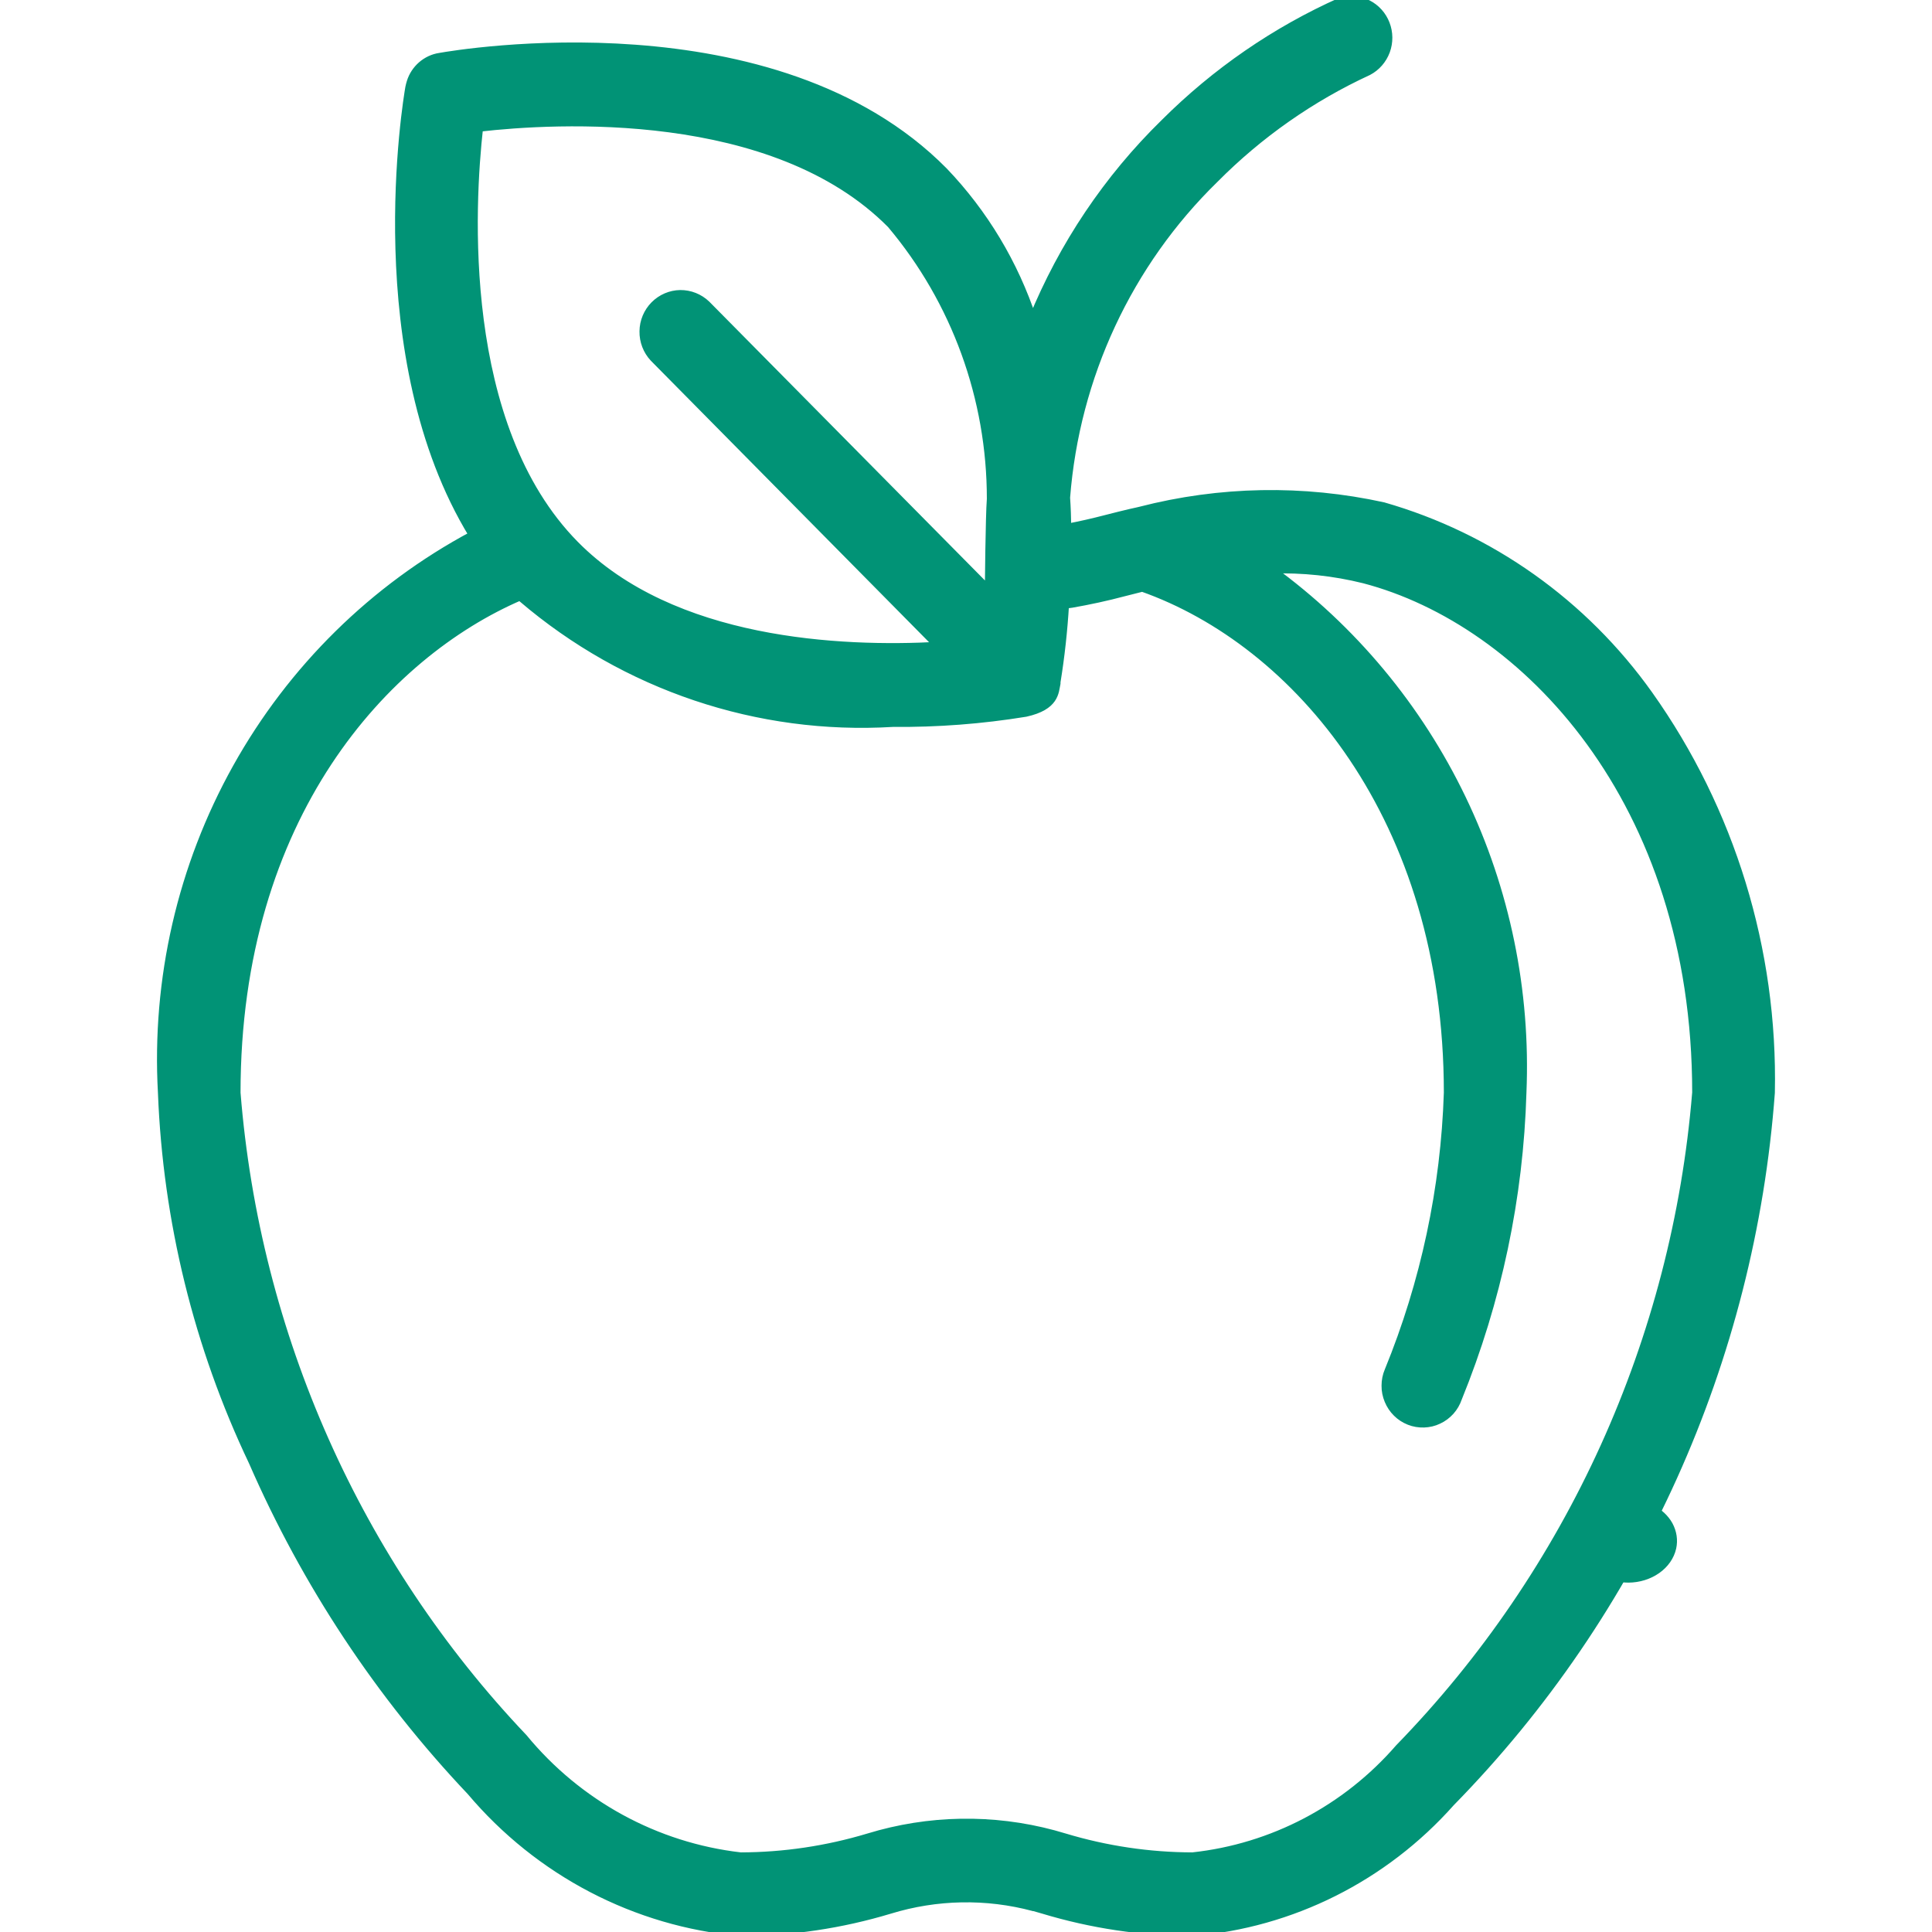 <svg width="24" height="24" viewBox="0 0 24 24" fill="none" xmlns="http://www.w3.org/2000/svg">
<g clip-path="url(#clip0_1046_432)">
<path d="M20.23 19.61C20.116 19.61 20.005 19.58 19.912 19.525C19.819 19.47 19.748 19.392 19.709 19.302C19.67 19.212 19.665 19.114 19.695 19.021C19.724 18.929 19.787 18.846 19.874 18.784C19.962 18.723 20.069 18.686 20.183 18.677C20.296 18.669 20.409 18.691 20.508 18.739C20.606 18.788 20.684 18.86 20.732 18.947C20.779 19.035 20.794 19.132 20.773 19.227C20.749 19.334 20.682 19.43 20.583 19.5C20.483 19.57 20.359 19.609 20.23 19.61Z" fill="#019376" stroke="#019376" stroke-width="0.1"/>
<path d="M20.482 8.629C19.674 7.494 18.511 6.669 17.183 6.289C16.186 6.07 15.153 6.089 14.165 6.344L14.131 6.352L14.041 6.372C13.968 6.389 13.856 6.417 13.735 6.448C13.577 6.489 13.416 6.526 13.256 6.556C13.256 6.435 13.252 6.31 13.243 6.182C13.36 4.678 14.016 3.27 15.088 2.224C15.641 1.666 16.288 1.213 16.997 0.886C17.099 0.832 17.177 0.742 17.217 0.634C17.257 0.525 17.256 0.405 17.214 0.297C17.172 0.189 17.093 0.101 16.99 0.049C16.888 -0.003 16.77 -0.014 16.66 0.017C15.844 0.381 15.101 0.893 14.466 1.527C13.76 2.217 13.203 3.047 12.828 3.966C12.601 3.277 12.223 2.648 11.724 2.127C9.626 0.004 5.696 0.666 5.464 0.707C5.381 0.719 5.303 0.756 5.239 0.811C5.175 0.867 5.127 0.939 5.102 1.021C5.095 1.042 5.09 1.065 5.085 1.087C5.059 1.238 4.52 4.435 5.875 6.647C4.644 7.305 3.625 8.308 2.94 9.536C2.255 10.764 1.933 12.166 2.012 13.575C2.074 15.165 2.457 16.725 3.139 18.158C3.799 19.672 4.716 21.058 5.847 22.252C6.695 23.257 7.898 23.885 9.197 24C9.825 23.999 10.45 23.906 11.053 23.724C11.634 23.546 12.253 23.534 12.84 23.691H12.846L12.954 23.722C13.558 23.905 14.184 23.999 14.814 24C16.046 23.898 17.194 23.323 18.022 22.391C20.341 20.026 21.751 16.899 21.998 13.574C22.035 11.802 21.503 10.066 20.482 8.629ZM11.069 2.787C11.87 3.738 12.31 4.948 12.309 6.198C12.292 6.409 12.284 7.331 12.284 7.331L8.775 3.782C8.687 3.698 8.571 3.652 8.45 3.653C8.33 3.655 8.215 3.704 8.129 3.791C8.044 3.877 7.995 3.994 7.994 4.116C7.992 4.238 8.037 4.356 8.12 4.445L11.656 8.023C10.447 8.089 8.356 7.996 7.143 6.767C5.684 5.288 5.844 2.539 5.951 1.586C6.891 1.478 9.613 1.316 11.069 2.787ZM17.38 21.715C16.721 22.474 15.806 22.954 14.814 23.061C14.276 23.06 13.741 22.98 13.226 22.825L13.087 22.785C12.332 22.582 11.536 22.596 10.788 22.825C10.272 22.98 9.738 23.06 9.2 23.061C8.148 22.94 7.182 22.413 6.503 21.588C4.438 19.415 3.178 16.583 2.938 13.575C2.938 10.127 4.792 8.127 6.463 7.408L6.487 7.432C7.769 8.527 9.417 9.081 11.091 8.98C11.644 8.985 12.196 8.943 12.741 8.854C13.11 8.772 13.101 8.597 13.124 8.489V8.472C13.176 8.153 13.211 7.83 13.23 7.507C13.257 7.507 13.285 7.505 13.312 7.5C13.529 7.462 13.747 7.415 13.961 7.358C14.044 7.336 14.124 7.316 14.19 7.3C16.099 7.974 17.986 10.15 17.986 13.573C17.948 14.761 17.698 15.932 17.249 17.03C17.224 17.088 17.212 17.15 17.212 17.213C17.211 17.276 17.224 17.338 17.248 17.396C17.272 17.454 17.307 17.507 17.352 17.551C17.396 17.595 17.449 17.629 17.507 17.652C17.565 17.675 17.627 17.685 17.689 17.683C17.751 17.681 17.812 17.667 17.868 17.64C17.925 17.614 17.975 17.576 18.017 17.53C18.059 17.483 18.091 17.428 18.111 17.369C18.602 16.163 18.874 14.876 18.912 13.572C18.965 12.311 18.707 11.057 18.162 9.923C17.617 8.789 16.802 7.81 15.791 7.075C16.18 7.062 16.568 7.103 16.946 7.197C18.933 7.718 21.071 9.935 21.071 13.572C20.82 16.64 19.513 19.522 17.38 21.715Z" fill="#019376" stroke="#019376" stroke-width="0.1"/>
</g>
<defs>
<clipPath id="clip0_1046_432">
<rect width="24" height="24" fill="white"/>
</clipPath>
</defs>
</svg>
